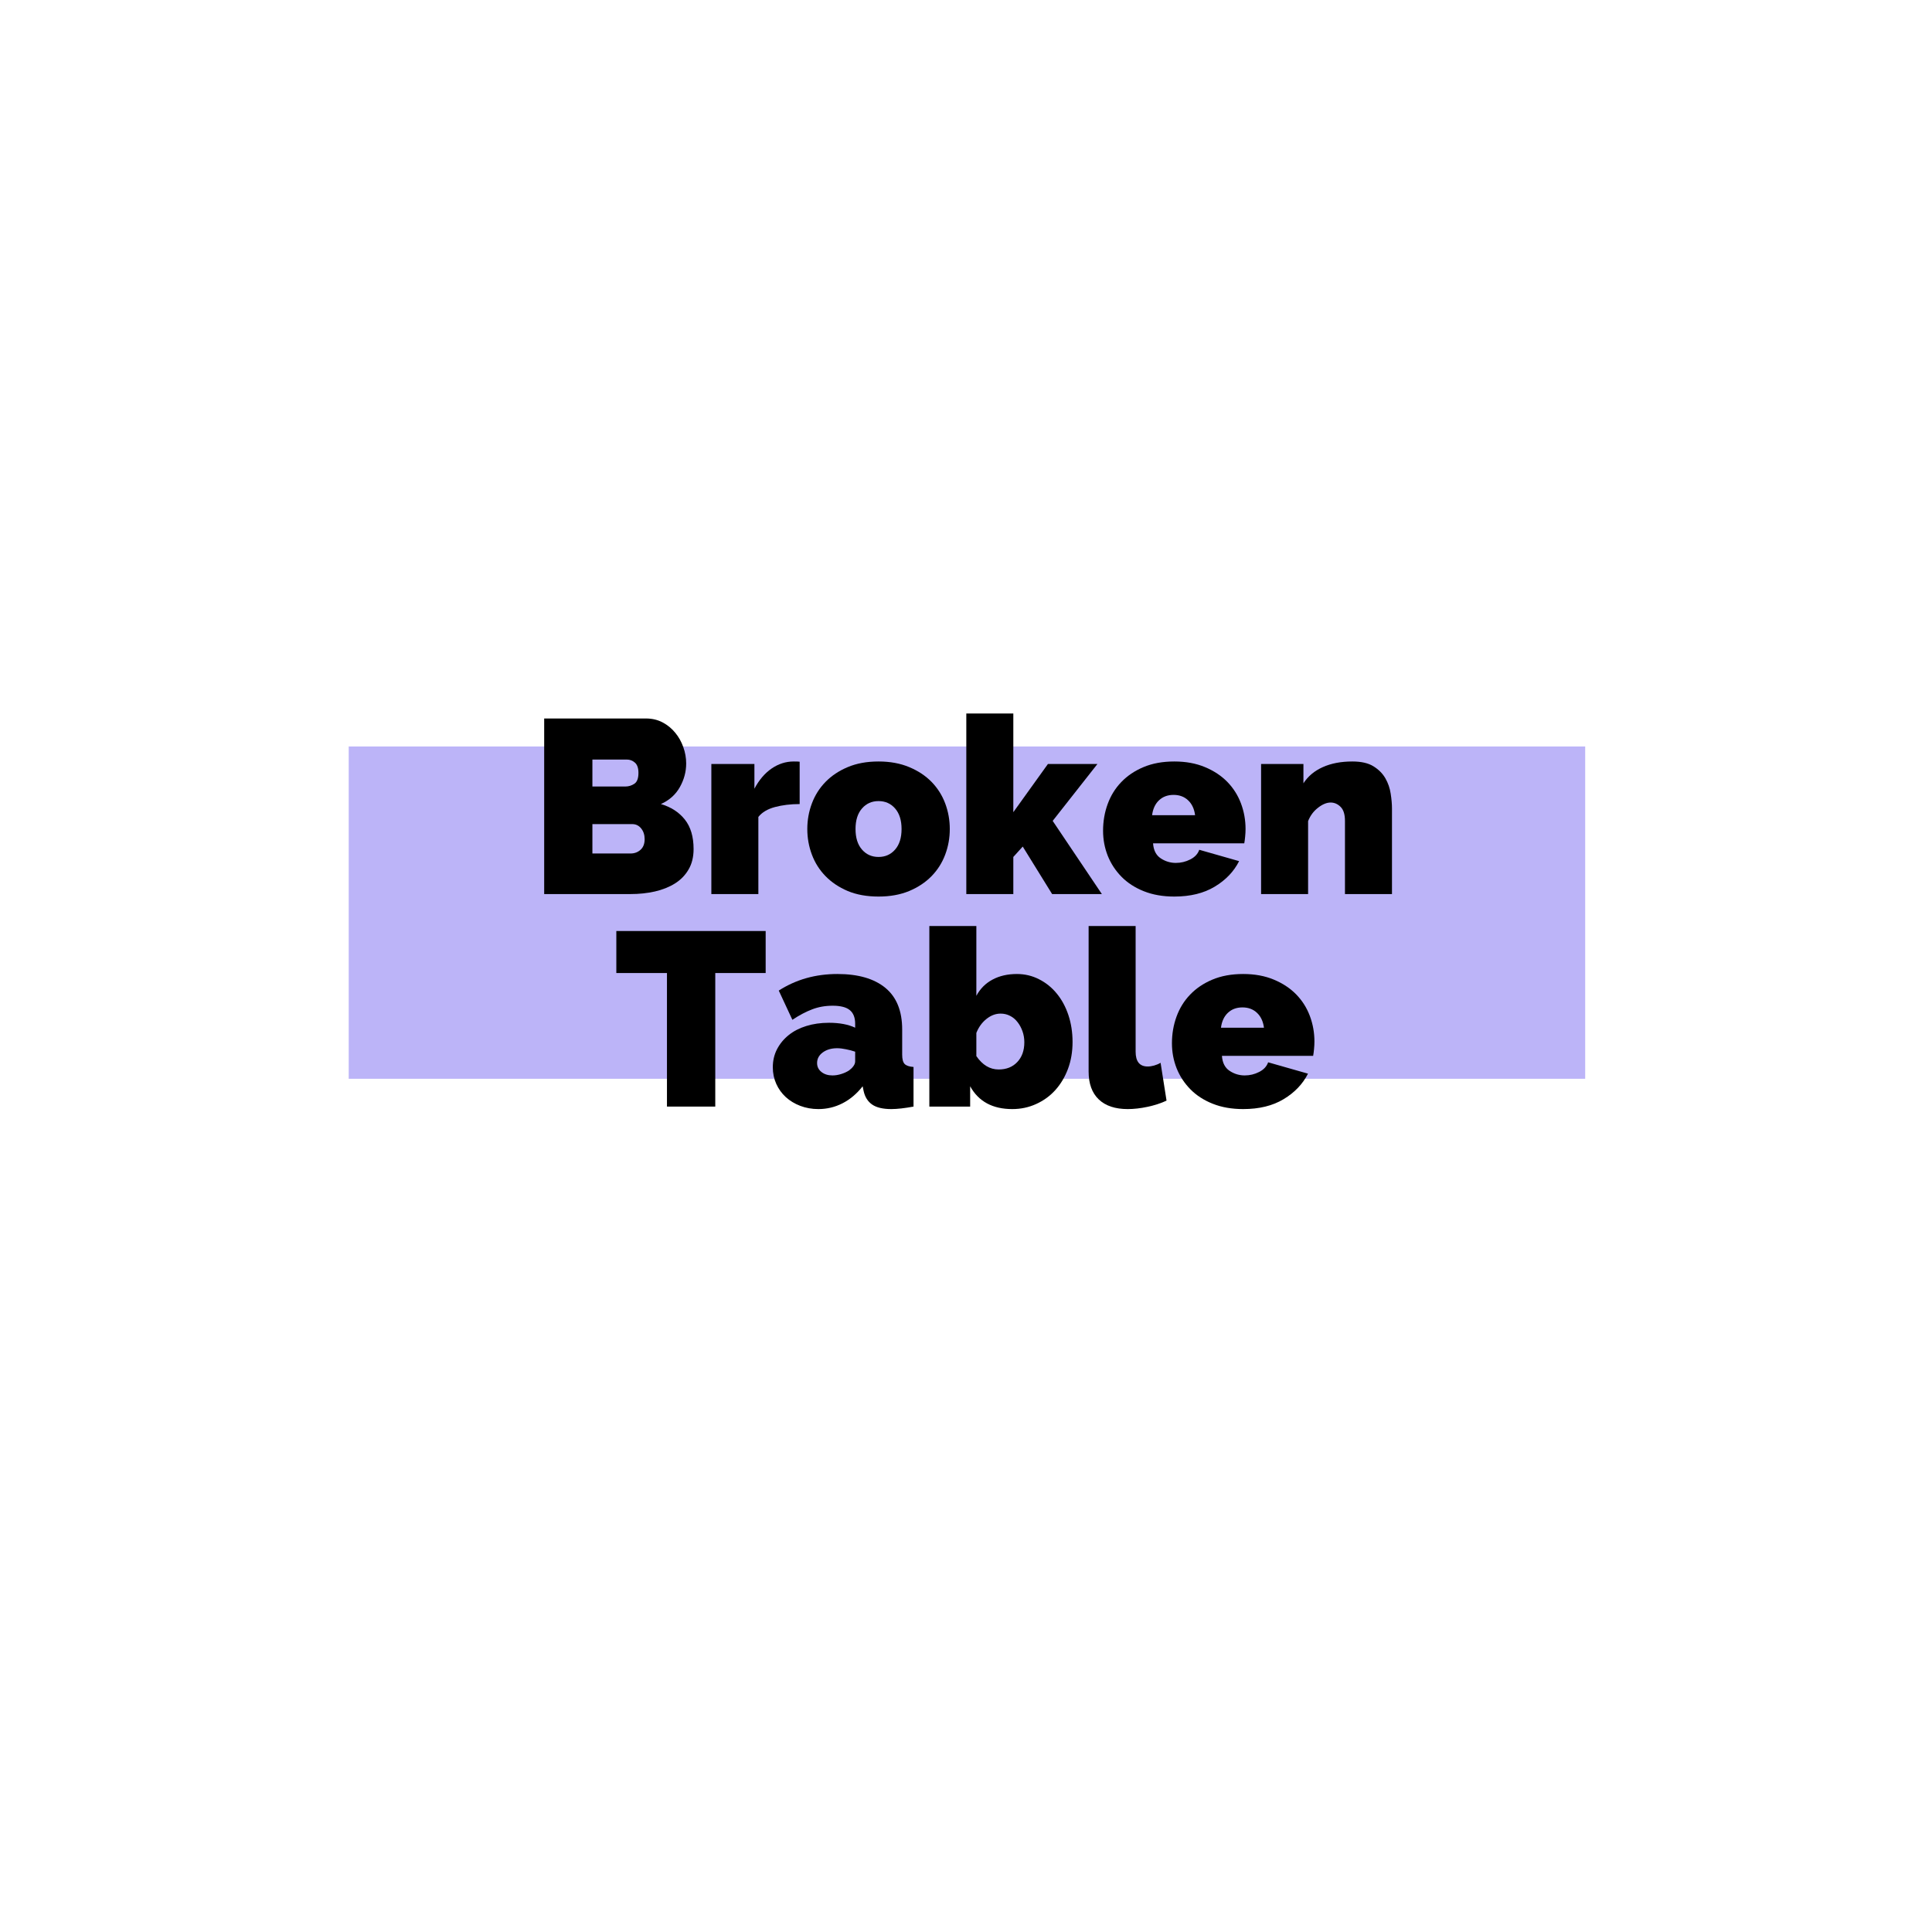 <?xml version="1.0" encoding="UTF-8"?>
<svg xmlns="http://www.w3.org/2000/svg" xmlns:xlink="http://www.w3.org/1999/xlink" width="375pt" height="375pt" viewBox="0 0 375 375" version="1.2">
<defs>
<g>
<symbol overflow="visible" id="glyph0-0">
<path style="stroke:none;" d=""/>
</symbol>
<symbol overflow="visible" id="glyph0-1">
<path style="stroke:none;" d="M 31.922 -8.734 C 31.922 -7.203 31.598 -5.883 30.953 -4.781 C 30.316 -3.676 29.438 -2.77 28.312 -2.062 C 27.195 -1.363 25.895 -0.844 24.406 -0.5 C 22.914 -0.164 21.344 0 19.688 0 L 2.922 0 L 2.922 -34.078 L 22.703 -34.078 C 23.891 -34.078 24.961 -33.82 25.922 -33.312 C 26.879 -32.801 27.691 -32.133 28.359 -31.312 C 29.035 -30.5 29.555 -29.57 29.922 -28.531 C 30.297 -27.488 30.484 -26.426 30.484 -25.344 C 30.484 -23.738 30.07 -22.207 29.25 -20.75 C 28.438 -19.301 27.211 -18.207 25.578 -17.469 C 27.535 -16.895 29.082 -15.895 30.219 -14.469 C 31.352 -13.051 31.922 -11.141 31.922 -8.734 Z M 22.422 -10.656 C 22.422 -11.488 22.195 -12.18 21.75 -12.734 C 21.301 -13.297 20.723 -13.578 20.016 -13.578 L 12.281 -13.578 L 12.281 -7.875 L 19.688 -7.875 C 20.445 -7.875 21.094 -8.113 21.625 -8.594 C 22.156 -9.07 22.422 -9.758 22.422 -10.656 Z M 12.281 -26.109 L 12.281 -20.875 L 18.672 -20.875 C 19.305 -20.875 19.891 -21.051 20.422 -21.406 C 20.953 -21.758 21.219 -22.461 21.219 -23.516 C 21.219 -24.441 20.992 -25.102 20.547 -25.5 C 20.098 -25.906 19.566 -26.109 18.953 -26.109 Z M 12.281 -26.109 "/>
</symbol>
<symbol overflow="visible" id="glyph0-2">
<path style="stroke:none;" d="M 19.438 -17.469 C 17.676 -17.469 16.078 -17.273 14.641 -16.891 C 13.203 -16.504 12.129 -15.863 11.422 -14.969 L 11.422 0 L 2.297 0 L 2.297 -25.25 L 10.656 -25.25 L 10.656 -20.453 C 11.551 -22.141 12.66 -23.441 13.984 -24.359 C 15.316 -25.273 16.75 -25.734 18.281 -25.734 C 18.895 -25.734 19.281 -25.719 19.438 -25.688 Z M 19.438 -17.469 "/>
</symbol>
<symbol overflow="visible" id="glyph0-3">
<path style="stroke:none;" d="M 14.734 0.484 C 12.461 0.484 10.469 0.125 8.75 -0.594 C 7.039 -1.32 5.602 -2.285 4.438 -3.484 C 3.27 -4.68 2.391 -6.07 1.797 -7.656 C 1.203 -9.238 0.906 -10.895 0.906 -12.625 C 0.906 -14.352 1.203 -16.008 1.797 -17.594 C 2.391 -19.176 3.27 -20.566 4.438 -21.766 C 5.602 -22.961 7.039 -23.922 8.75 -24.641 C 10.469 -25.367 12.461 -25.734 14.734 -25.734 C 16.973 -25.734 18.957 -25.367 20.688 -24.641 C 22.414 -23.922 23.863 -22.961 25.031 -21.766 C 26.195 -20.566 27.078 -19.176 27.672 -17.594 C 28.266 -16.008 28.562 -14.352 28.562 -12.625 C 28.562 -10.895 28.266 -9.238 27.672 -7.656 C 27.078 -6.07 26.195 -4.68 25.031 -3.484 C 23.863 -2.285 22.414 -1.32 20.688 -0.594 C 18.957 0.125 16.973 0.484 14.734 0.484 Z M 10.266 -12.625 C 10.266 -10.926 10.68 -9.598 11.516 -8.641 C 12.348 -7.68 13.422 -7.203 14.734 -7.203 C 16.047 -7.203 17.117 -7.68 17.953 -8.641 C 18.785 -9.598 19.203 -10.926 19.203 -12.625 C 19.203 -14.32 18.785 -15.648 17.953 -16.609 C 17.117 -17.566 16.047 -18.047 14.734 -18.047 C 13.422 -18.047 12.348 -17.566 11.516 -16.609 C 10.68 -15.648 10.266 -14.32 10.266 -12.625 Z M 10.266 -12.625 "/>
</symbol>
<symbol overflow="visible" id="glyph0-4">
<path style="stroke:none;" d="M 18.953 0 L 13.25 -9.219 L 11.422 -7.203 L 11.422 0 L 2.297 0 L 2.297 -35.047 L 11.422 -35.047 L 11.422 -15.891 L 18.141 -25.25 L 27.75 -25.25 L 19.062 -14.203 L 28.609 0 Z M 18.953 0 "/>
</symbol>
<symbol overflow="visible" id="glyph0-5">
<path style="stroke:none;" d="M 14.734 0.484 C 12.523 0.484 10.555 0.141 8.828 -0.547 C 7.098 -1.234 5.648 -2.172 4.484 -3.359 C 3.316 -4.547 2.426 -5.906 1.812 -7.438 C 1.207 -8.977 0.906 -10.594 0.906 -12.281 C 0.906 -14.113 1.203 -15.844 1.797 -17.469 C 2.391 -19.102 3.27 -20.523 4.438 -21.734 C 5.602 -22.953 7.039 -23.922 8.75 -24.641 C 10.469 -25.367 12.461 -25.734 14.734 -25.734 C 16.973 -25.734 18.957 -25.367 20.688 -24.641 C 22.414 -23.922 23.863 -22.961 25.031 -21.766 C 26.195 -20.566 27.078 -19.176 27.672 -17.594 C 28.266 -16.008 28.562 -14.352 28.562 -12.625 C 28.562 -12.145 28.535 -11.656 28.484 -11.156 C 28.441 -10.664 28.383 -10.227 28.312 -9.844 L 10.609 -9.844 C 10.703 -8.5 11.195 -7.531 12.094 -6.938 C 12.988 -6.344 13.969 -6.047 15.031 -6.047 C 16.02 -6.047 16.953 -6.27 17.828 -6.719 C 18.711 -7.164 19.297 -7.789 19.578 -8.594 L 27.312 -6.391 C 26.289 -4.367 24.711 -2.719 22.578 -1.438 C 20.453 -0.156 17.836 0.484 14.734 0.484 Z M 18.766 -15.312 C 18.609 -16.531 18.16 -17.488 17.422 -18.188 C 16.68 -18.895 15.738 -19.25 14.594 -19.25 C 13.438 -19.25 12.488 -18.895 11.75 -18.188 C 11.02 -17.488 10.578 -16.531 10.422 -15.312 Z M 18.766 -15.312 "/>
</symbol>
<symbol overflow="visible" id="glyph0-6">
<path style="stroke:none;" d="M 27.703 0 L 18.578 0 L 18.578 -14.203 C 18.578 -15.453 18.297 -16.359 17.734 -16.922 C 17.172 -17.484 16.523 -17.766 15.797 -17.766 C 15.023 -17.766 14.207 -17.426 13.344 -16.75 C 12.477 -16.082 11.836 -15.219 11.422 -14.156 L 11.422 0 L 2.297 0 L 2.297 -25.25 L 10.516 -25.25 L 10.516 -21.5 C 11.41 -22.875 12.664 -23.922 14.281 -24.641 C 15.895 -25.367 17.805 -25.734 20.016 -25.734 C 21.742 -25.734 23.109 -25.422 24.109 -24.797 C 25.117 -24.172 25.891 -23.395 26.422 -22.469 C 26.953 -21.539 27.297 -20.547 27.453 -19.484 C 27.617 -18.43 27.703 -17.473 27.703 -16.609 Z M 27.703 0 "/>
</symbol>
<symbol overflow="visible" id="glyph0-7">
<path style="stroke:none;" d="M 29.469 -25.922 L 19.688 -25.922 L 19.688 0 L 10.312 0 L 10.312 -25.922 L 0.484 -25.922 L 0.484 -34.078 L 29.469 -34.078 Z M 29.469 -25.922 "/>
</symbol>
<symbol overflow="visible" id="glyph0-8">
<path style="stroke:none;" d="M 9.75 0.484 C 8.5 0.484 7.328 0.273 6.234 -0.141 C 5.148 -0.555 4.211 -1.125 3.422 -1.844 C 2.641 -2.562 2.023 -3.414 1.578 -4.406 C 1.129 -5.406 0.906 -6.477 0.906 -7.625 C 0.906 -8.906 1.176 -10.07 1.719 -11.125 C 2.27 -12.188 3.023 -13.102 3.984 -13.875 C 4.941 -14.645 6.082 -15.234 7.406 -15.641 C 8.738 -16.055 10.207 -16.266 11.812 -16.266 C 13.852 -16.266 15.547 -15.945 16.891 -15.312 L 16.891 -16.078 C 16.891 -17.266 16.547 -18.145 15.859 -18.719 C 15.172 -19.289 14.062 -19.578 12.531 -19.578 C 11.094 -19.578 9.766 -19.344 8.547 -18.875 C 7.328 -18.414 6.047 -17.738 4.703 -16.844 L 2.062 -22.516 C 5.395 -24.66 9.188 -25.734 13.438 -25.734 C 17.469 -25.734 20.57 -24.836 22.75 -23.047 C 24.926 -21.254 26.016 -18.562 26.016 -14.969 L 26.016 -10.078 C 26.016 -9.211 26.172 -8.613 26.484 -8.281 C 26.805 -7.945 27.383 -7.75 28.219 -7.688 L 28.219 0 C 27.383 0.156 26.598 0.273 25.859 0.359 C 25.129 0.441 24.477 0.484 23.906 0.484 C 22.27 0.484 21.023 0.188 20.172 -0.406 C 19.328 -1 18.781 -1.875 18.531 -3.031 L 18.344 -3.938 C 17.219 -2.5 15.914 -1.398 14.438 -0.641 C 12.969 0.109 11.406 0.484 9.75 0.484 Z M 12.484 -6.047 C 13.023 -6.047 13.582 -6.133 14.156 -6.312 C 14.738 -6.488 15.254 -6.723 15.703 -7.016 C 16.047 -7.266 16.328 -7.539 16.547 -7.844 C 16.773 -8.145 16.891 -8.457 16.891 -8.781 L 16.891 -10.656 C 16.348 -10.844 15.754 -11 15.109 -11.125 C 14.473 -11.258 13.898 -11.328 13.391 -11.328 C 12.273 -11.328 11.348 -11.055 10.609 -10.516 C 9.867 -9.973 9.5 -9.285 9.5 -8.453 C 9.5 -7.742 9.781 -7.164 10.344 -6.719 C 10.906 -6.27 11.617 -6.047 12.484 -6.047 Z M 12.484 -6.047 "/>
</symbol>
<symbol overflow="visible" id="glyph0-9">
<path style="stroke:none;" d="M 18.391 0.484 C 14.578 0.484 11.852 -0.988 10.219 -3.938 L 10.219 0 L 2.297 0 L 2.297 -35.047 L 11.422 -35.047 L 11.422 -21.5 C 12.16 -22.875 13.203 -23.922 14.547 -24.641 C 15.891 -25.367 17.473 -25.734 19.297 -25.734 C 20.828 -25.734 22.254 -25.395 23.578 -24.719 C 24.91 -24.051 26.055 -23.129 27.016 -21.953 C 27.984 -20.785 28.738 -19.395 29.281 -17.781 C 29.82 -16.164 30.094 -14.414 30.094 -12.531 C 30.094 -10.645 29.797 -8.906 29.203 -7.312 C 28.609 -5.727 27.789 -4.359 26.75 -3.203 C 25.719 -2.055 24.477 -1.156 23.031 -0.5 C 21.594 0.156 20.047 0.484 18.391 0.484 Z M 15.75 -7.203 C 17.25 -7.203 18.453 -7.68 19.359 -8.641 C 20.273 -9.598 20.734 -10.879 20.734 -12.484 C 20.734 -13.242 20.613 -13.957 20.375 -14.625 C 20.133 -15.301 19.812 -15.895 19.406 -16.406 C 19.008 -16.926 18.531 -17.328 17.969 -17.609 C 17.414 -17.898 16.801 -18.047 16.125 -18.047 C 15.164 -18.047 14.254 -17.703 13.391 -17.016 C 12.523 -16.328 11.867 -15.422 11.422 -14.297 L 11.422 -9.797 C 12.609 -8.066 14.051 -7.203 15.75 -7.203 Z M 15.75 -7.203 "/>
</symbol>
<symbol overflow="visible" id="glyph0-10">
<path style="stroke:none;" d="M 2.156 -35.047 L 11.281 -35.047 L 11.281 -10.656 C 11.281 -8.738 12.062 -7.781 13.625 -7.781 C 14.008 -7.781 14.426 -7.844 14.875 -7.969 C 15.32 -8.094 15.738 -8.27 16.125 -8.5 L 17.281 -1.156 C 16.188 -0.645 14.957 -0.242 13.594 0.047 C 12.238 0.336 10.957 0.484 9.75 0.484 C 7.312 0.484 5.438 -0.141 4.125 -1.391 C 2.812 -2.641 2.156 -4.445 2.156 -6.812 Z M 2.156 -35.047 "/>
</symbol>
</g>
<clipPath id="clip1">
  <path d="M 67.684 144.895 L 307.684 144.895 L 307.684 209.395 L 67.684 209.395 Z M 67.684 144.895 "/>
</clipPath>
</defs>
<g id="surface1">
<g clip-path="url(#clip1)" clip-rule="nonzero">
<path style=" stroke:none;fill-rule:nonzero;fill:rgb(73.729%,70.589%,97.249%);fill-opacity:1;" d="M 67.684 144.895 L 307.684 144.895 L 307.684 209.395 L 67.684 209.395 Z M 67.684 144.895 "/>
</g>
<g style="fill:rgb(0%,0%,0%);fill-opacity:1;">
  <use xlink:href="#glyph0-1" x="102.703" y="173.537"/>
</g>
<g style="fill:rgb(0%,0%,0%);fill-opacity:1;">
  <use xlink:href="#glyph0-2" x="135.775" y="173.537"/>
</g>
<g style="fill:rgb(0%,0%,0%);fill-opacity:1;">
  <use xlink:href="#glyph0-3" x="155.791" y="173.537"/>
</g>
<g style="fill:rgb(0%,0%,0%);fill-opacity:1;">
  <use xlink:href="#glyph0-4" x="185.263" y="173.537"/>
</g>
<g style="fill:rgb(0%,0%,0%);fill-opacity:1;">
  <use xlink:href="#glyph0-5" x="213.199" y="173.537"/>
</g>
<g style="fill:rgb(0%,0%,0%);fill-opacity:1;">
  <use xlink:href="#glyph0-6" x="242.479" y="173.537"/>
</g>
<g style="fill:rgb(0%,0%,0%);fill-opacity:1;">
  <use xlink:href="#glyph0-7" x="119.145" y="214.787"/>
</g>
<g style="fill:rgb(0%,0%,0%);fill-opacity:1;">
  <use xlink:href="#glyph0-8" x="149.096" y="214.787"/>
</g>
<g style="fill:rgb(0%,0%,0%);fill-opacity:1;">
  <use xlink:href="#glyph0-9" x="178.088" y="214.787"/>
</g>
<g style="fill:rgb(0%,0%,0%);fill-opacity:1;">
  <use xlink:href="#glyph0-10" x="209.144" y="214.787"/>
</g>
<g style="fill:rgb(0%,0%,0%);fill-opacity:1;">
  <use xlink:href="#glyph0-5" x="226.568" y="214.787"/>
</g>
</g>
</svg>
